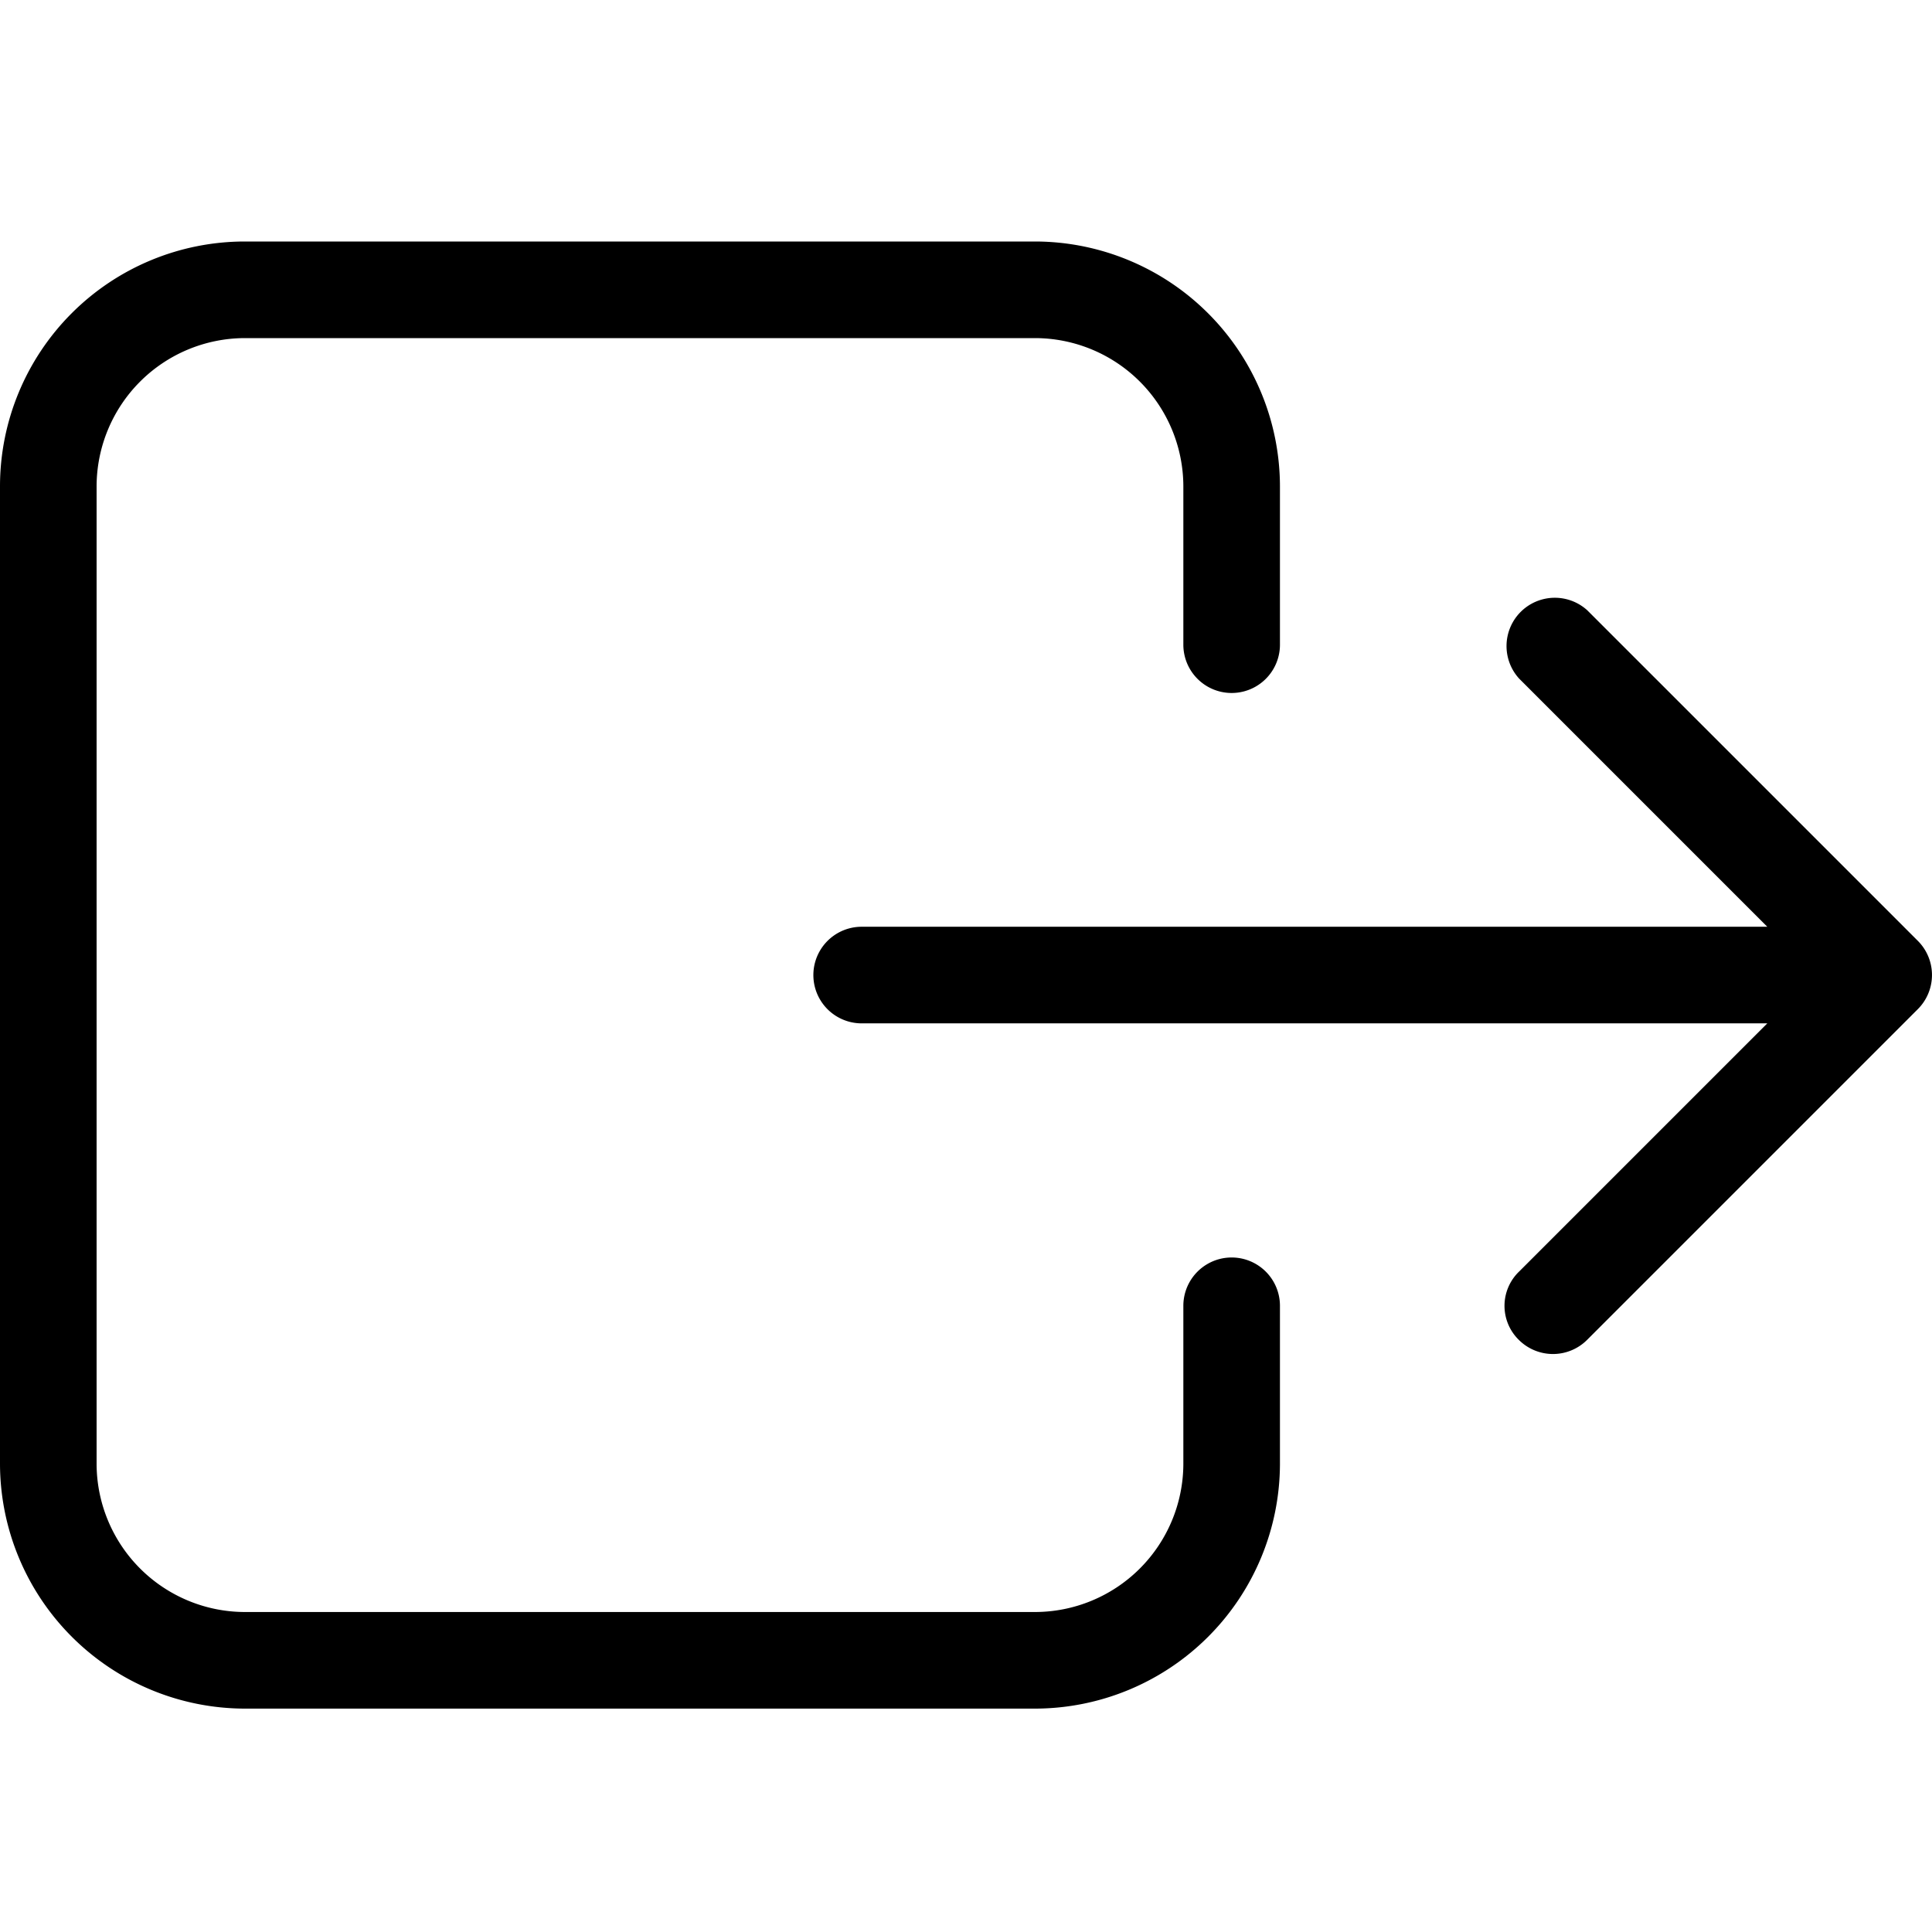 <svg xmlns="http://www.w3.org/2000/svg" width="16" height="16" viewBox="0 0 16 16">
  <g id="Group_377" data-name="Group 377" transform="translate(-1864 -429)">
    <g id="SVGRepo_iconCarrier" transform="translate(1864 372.05)">
      <g id="Group_384" data-name="Group 384" transform="translate(0 58.95)">
        <g id="Group_383" data-name="Group 383" transform="translate(0 0)">
          <path id="Path_266" data-name="Path 266" d="M0,60.977v8.1A2.031,2.031,0,0,0,2.027,71.1H8.573A2.031,2.031,0,0,0,10.6,69.076V67.764a.4.4,0,1,0-.8,0v1.312A1.23,1.23,0,0,1,8.569,70.3H2.027A1.23,1.23,0,0,1,.8,69.076v-8.1A1.23,1.23,0,0,1,2.027,59.75H8.573A1.23,1.23,0,0,1,9.8,60.977v1.312a.4.4,0,1,0,.8,0V60.977A2.031,2.031,0,0,0,8.576,58.95H2.027A2.028,2.028,0,0,0,0,60.977Z" transform="translate(0 -58.95)" fill="currentColor"/>
          <path id="Path_267" data-name="Path 267" d="M212.145,155.108a.4.4,0,0,0,.568,0l2.738-2.738a.4.4,0,0,0,0-.565l-2.738-2.738a.4.4,0,0,0-.565.565l2.056,2.056h-7.5a.4.4,0,0,0,0,.8h7.5l-2.056,2.056A.394.394,0,0,0,212.145,155.108Z" transform="translate(-199.568 -146.013)" fill="currentColor"/>
        </g>
      </g>
    </g>
  </g>
</svg>
